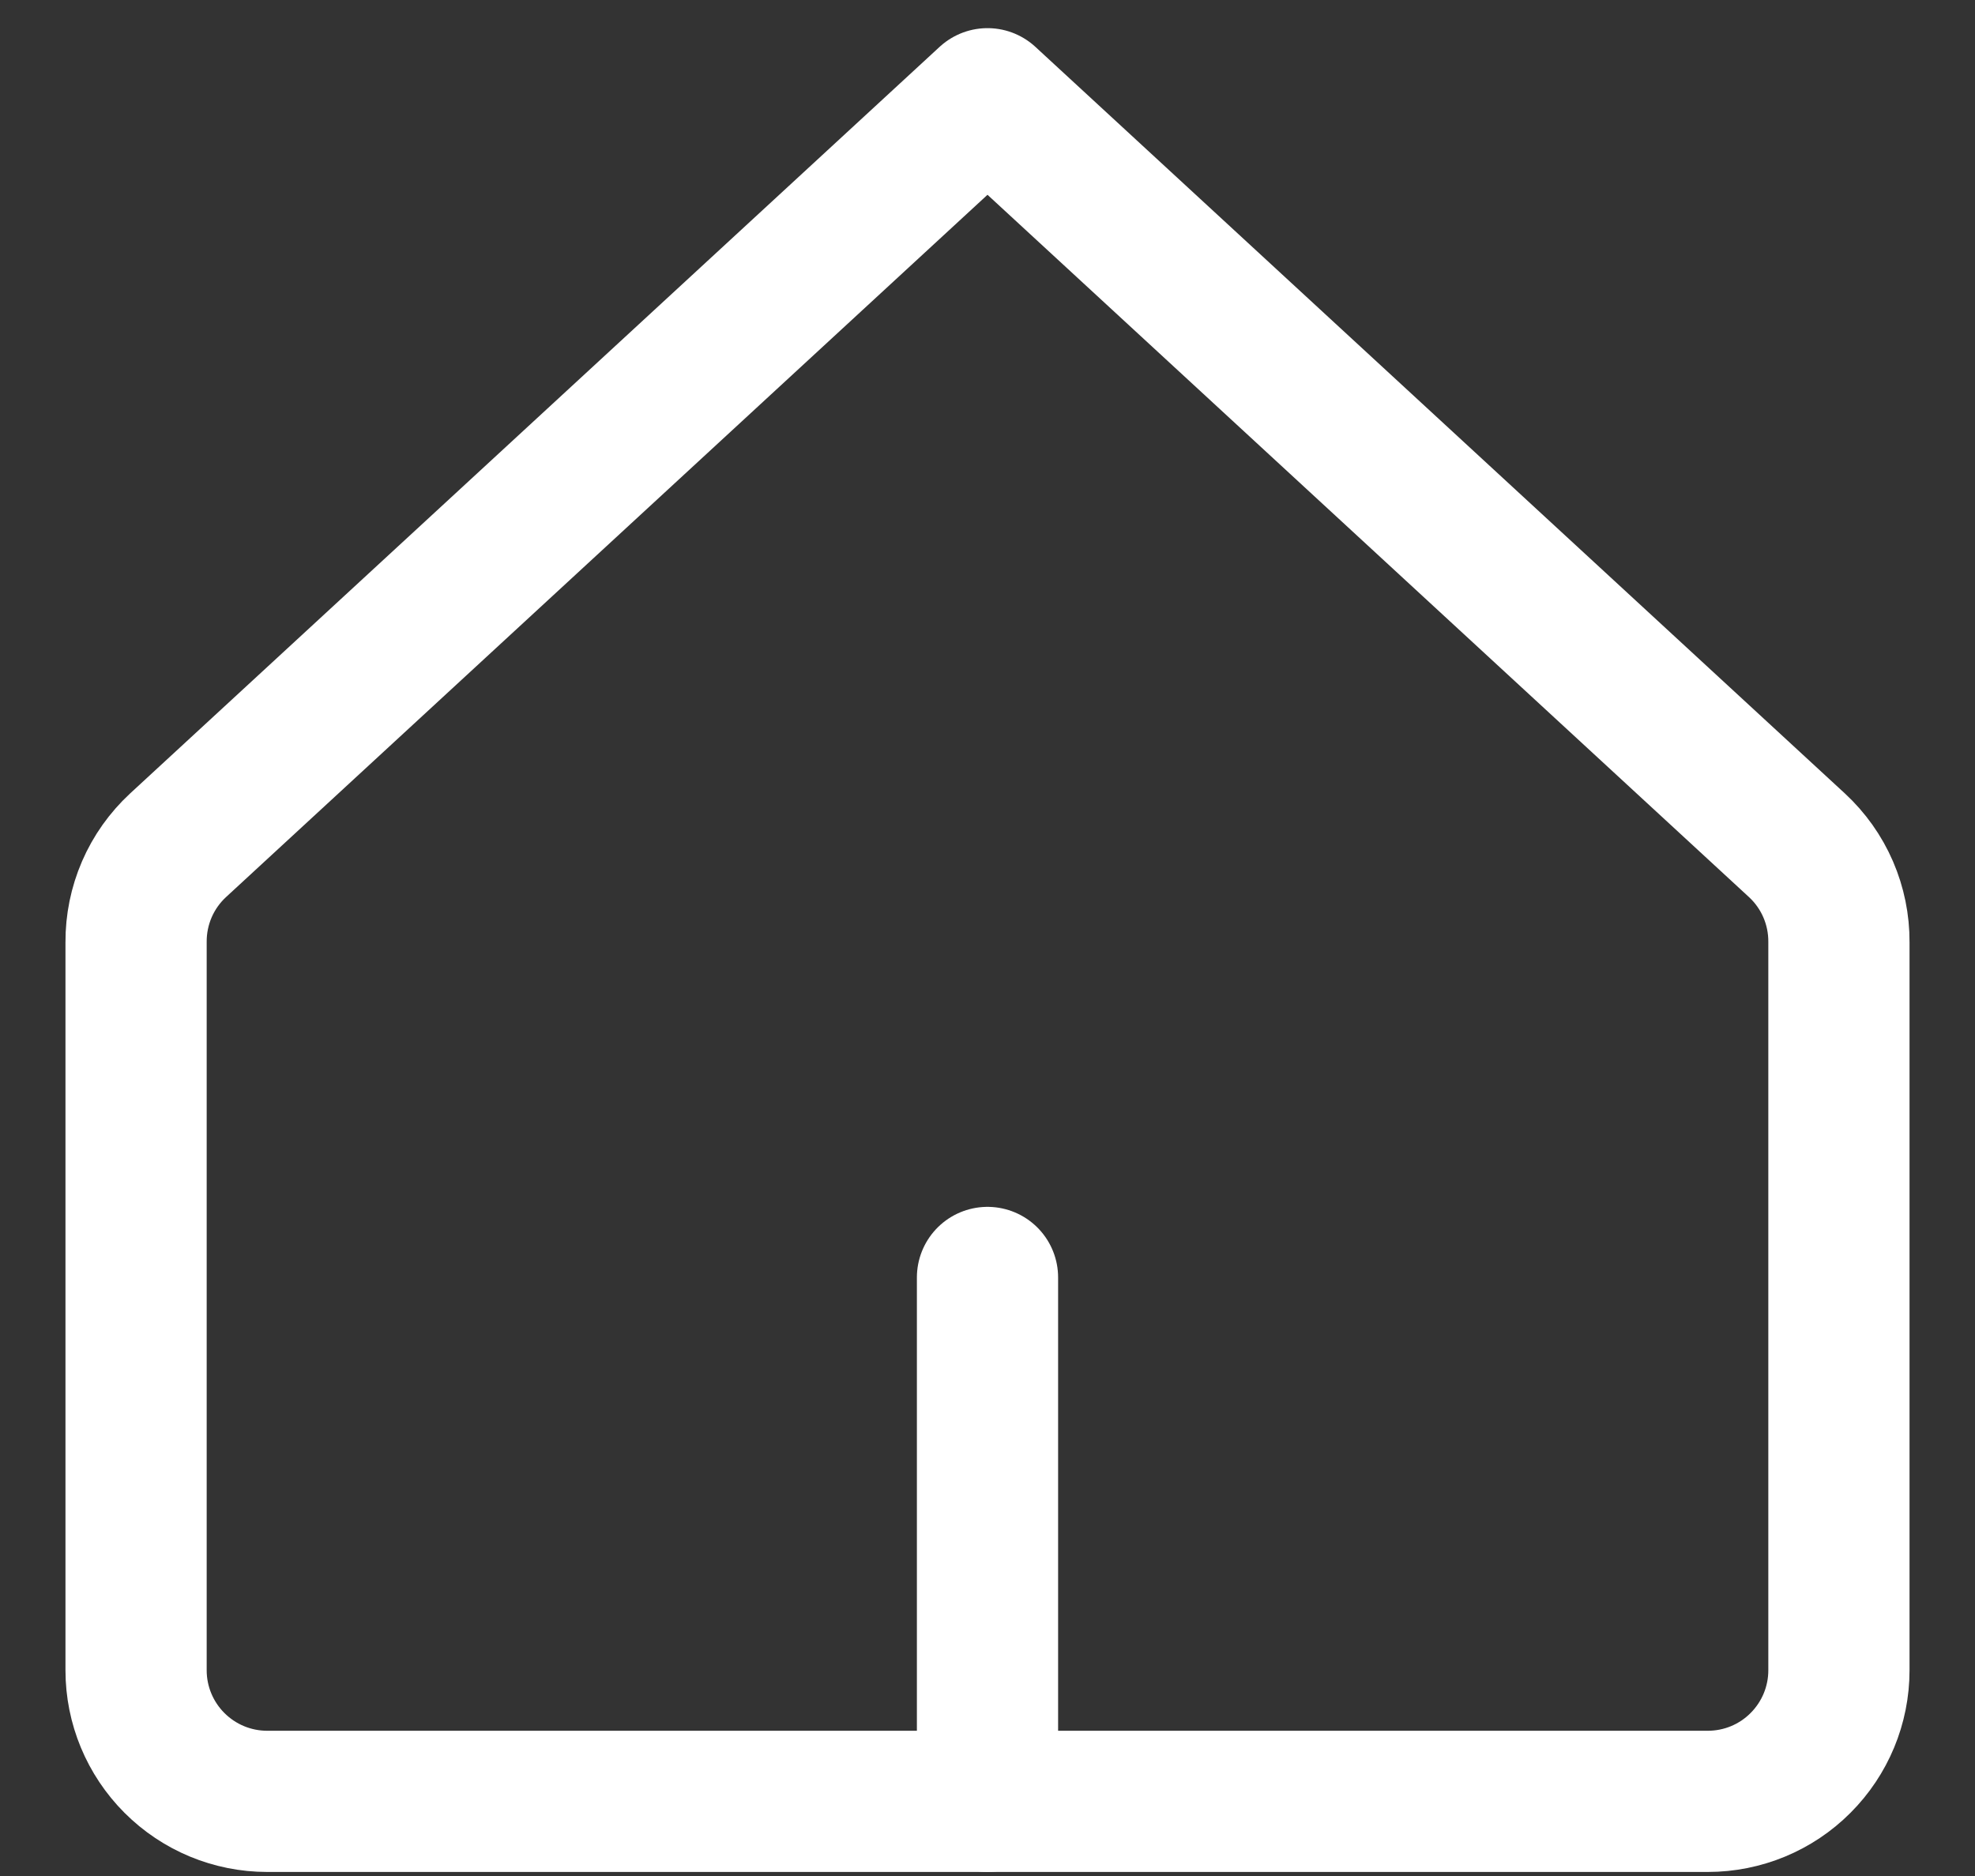<svg width="20" height="19" viewBox="0 0 20 19" fill="none" xmlns="http://www.w3.org/2000/svg">
<rect x="0" y="0" width="20" height="19" fill="#333333" stroke="none"/>
<path d="M18.622 9.542C18.623 9.358 18.586 9.176 18.513 9.007C18.44 8.838 18.332 8.686 18.197 8.561L10 1L1.803 8.561C1.668 8.686 1.56 8.838 1.487 9.007C1.414 9.176 1.377 9.358 1.378 9.542V16.917C1.378 17.269 1.518 17.606 1.767 17.855C2.016 18.104 2.353 18.244 2.705 18.244H17.295C17.647 18.244 17.985 18.104 18.233 17.855C18.482 17.606 18.622 17.269 18.622 16.917V9.542Z" stroke="white" stroke-width="1.43" stroke-linecap="round" stroke-linejoin="round"/>
<path d="M10 18.244V12.938" stroke="white" stroke-width="1.43" stroke-linecap="round" stroke-linejoin="round"/>
</svg>
